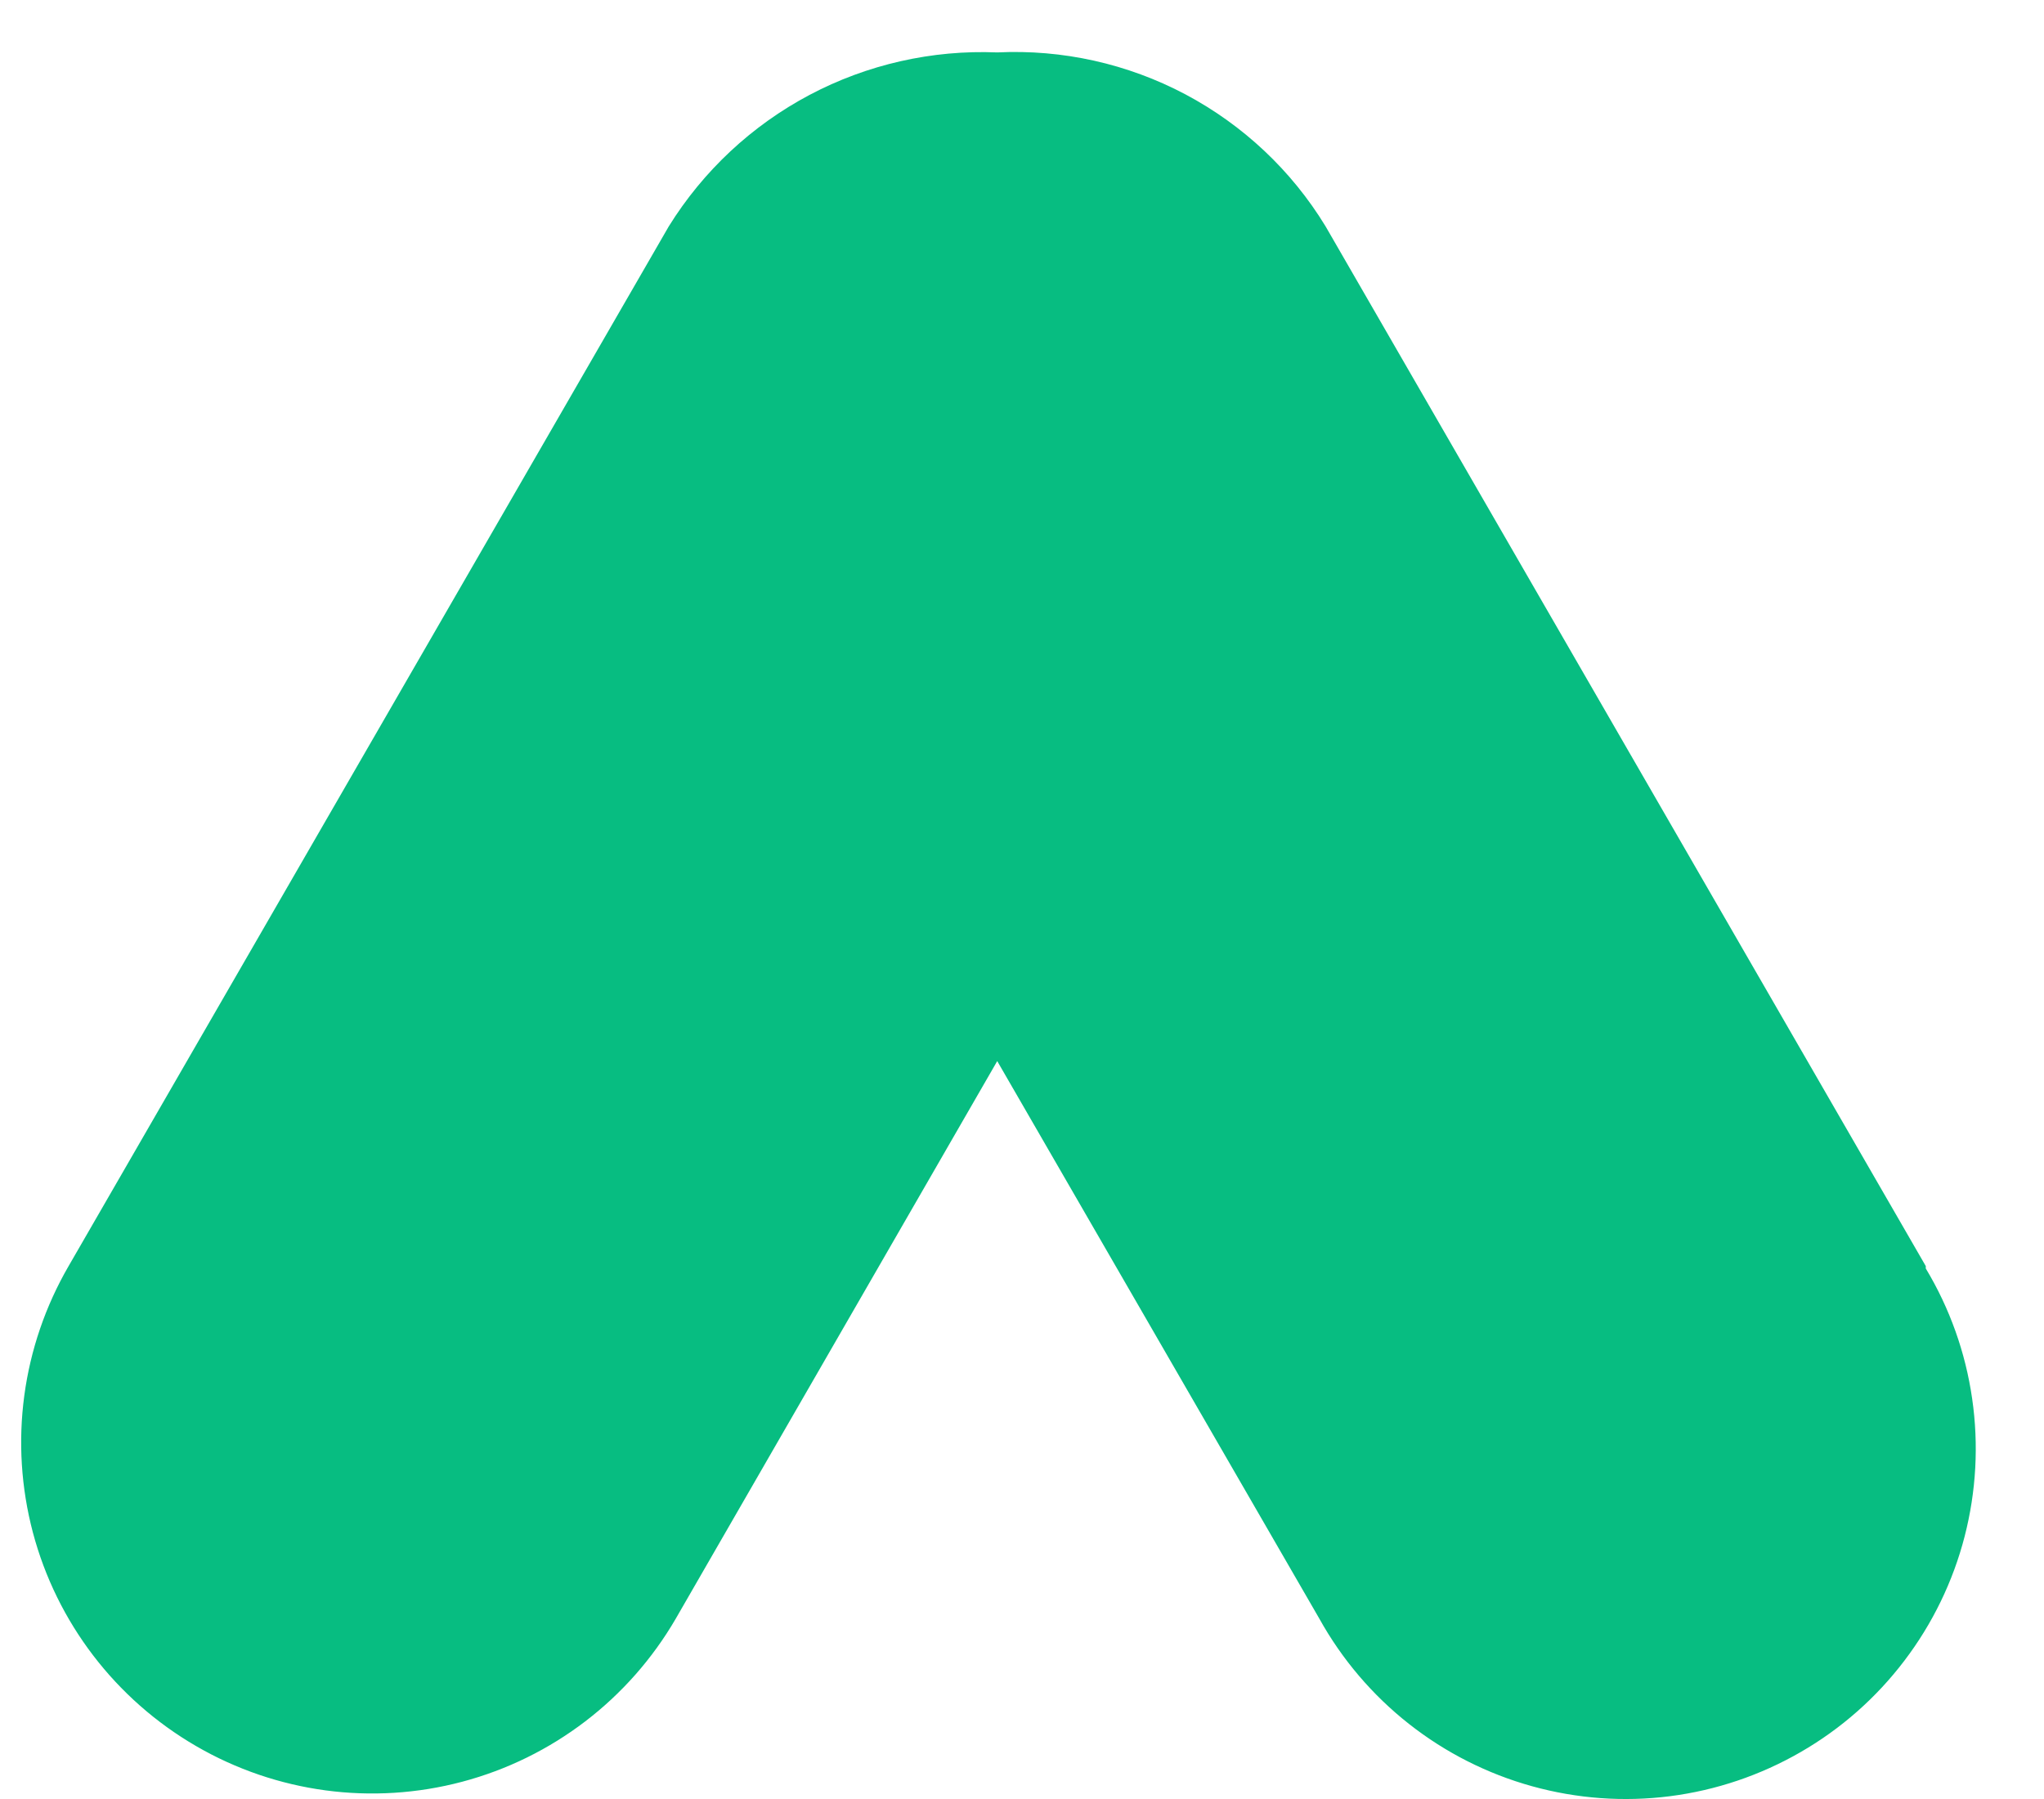 <svg width="25" height="22" viewBox="0 0 25 22" fill="none" xmlns="http://www.w3.org/2000/svg">
<path d="M23.554 15.483L16.213 2.768C15.797 2.085 15.204 1.528 14.497 1.153C13.79 0.779 12.995 0.602 12.197 0.641C11.399 0.608 10.606 0.788 9.901 1.161C9.195 1.535 8.601 2.09 8.18 2.768L0.839 15.483C0.556 15.971 0.372 16.509 0.297 17.068C0.222 17.627 0.258 18.195 0.402 18.74C0.694 19.841 1.412 20.78 2.397 21.352C3.381 21.924 4.553 22.081 5.653 21.789C6.754 21.497 7.693 20.779 8.265 19.795L12.197 12.976L16.137 19.795C16.413 20.292 16.785 20.729 17.232 21.081C17.679 21.433 18.191 21.692 18.739 21.844C19.287 21.996 19.86 22.038 20.424 21.966C20.988 21.894 21.532 21.71 22.024 21.426C22.517 21.142 22.948 20.762 23.292 20.309C23.636 19.857 23.887 19.34 24.029 18.79C24.171 18.239 24.203 17.666 24.121 17.103C24.04 16.54 23.847 15.999 23.554 15.512" fill="#07BD81"/>
</svg>
